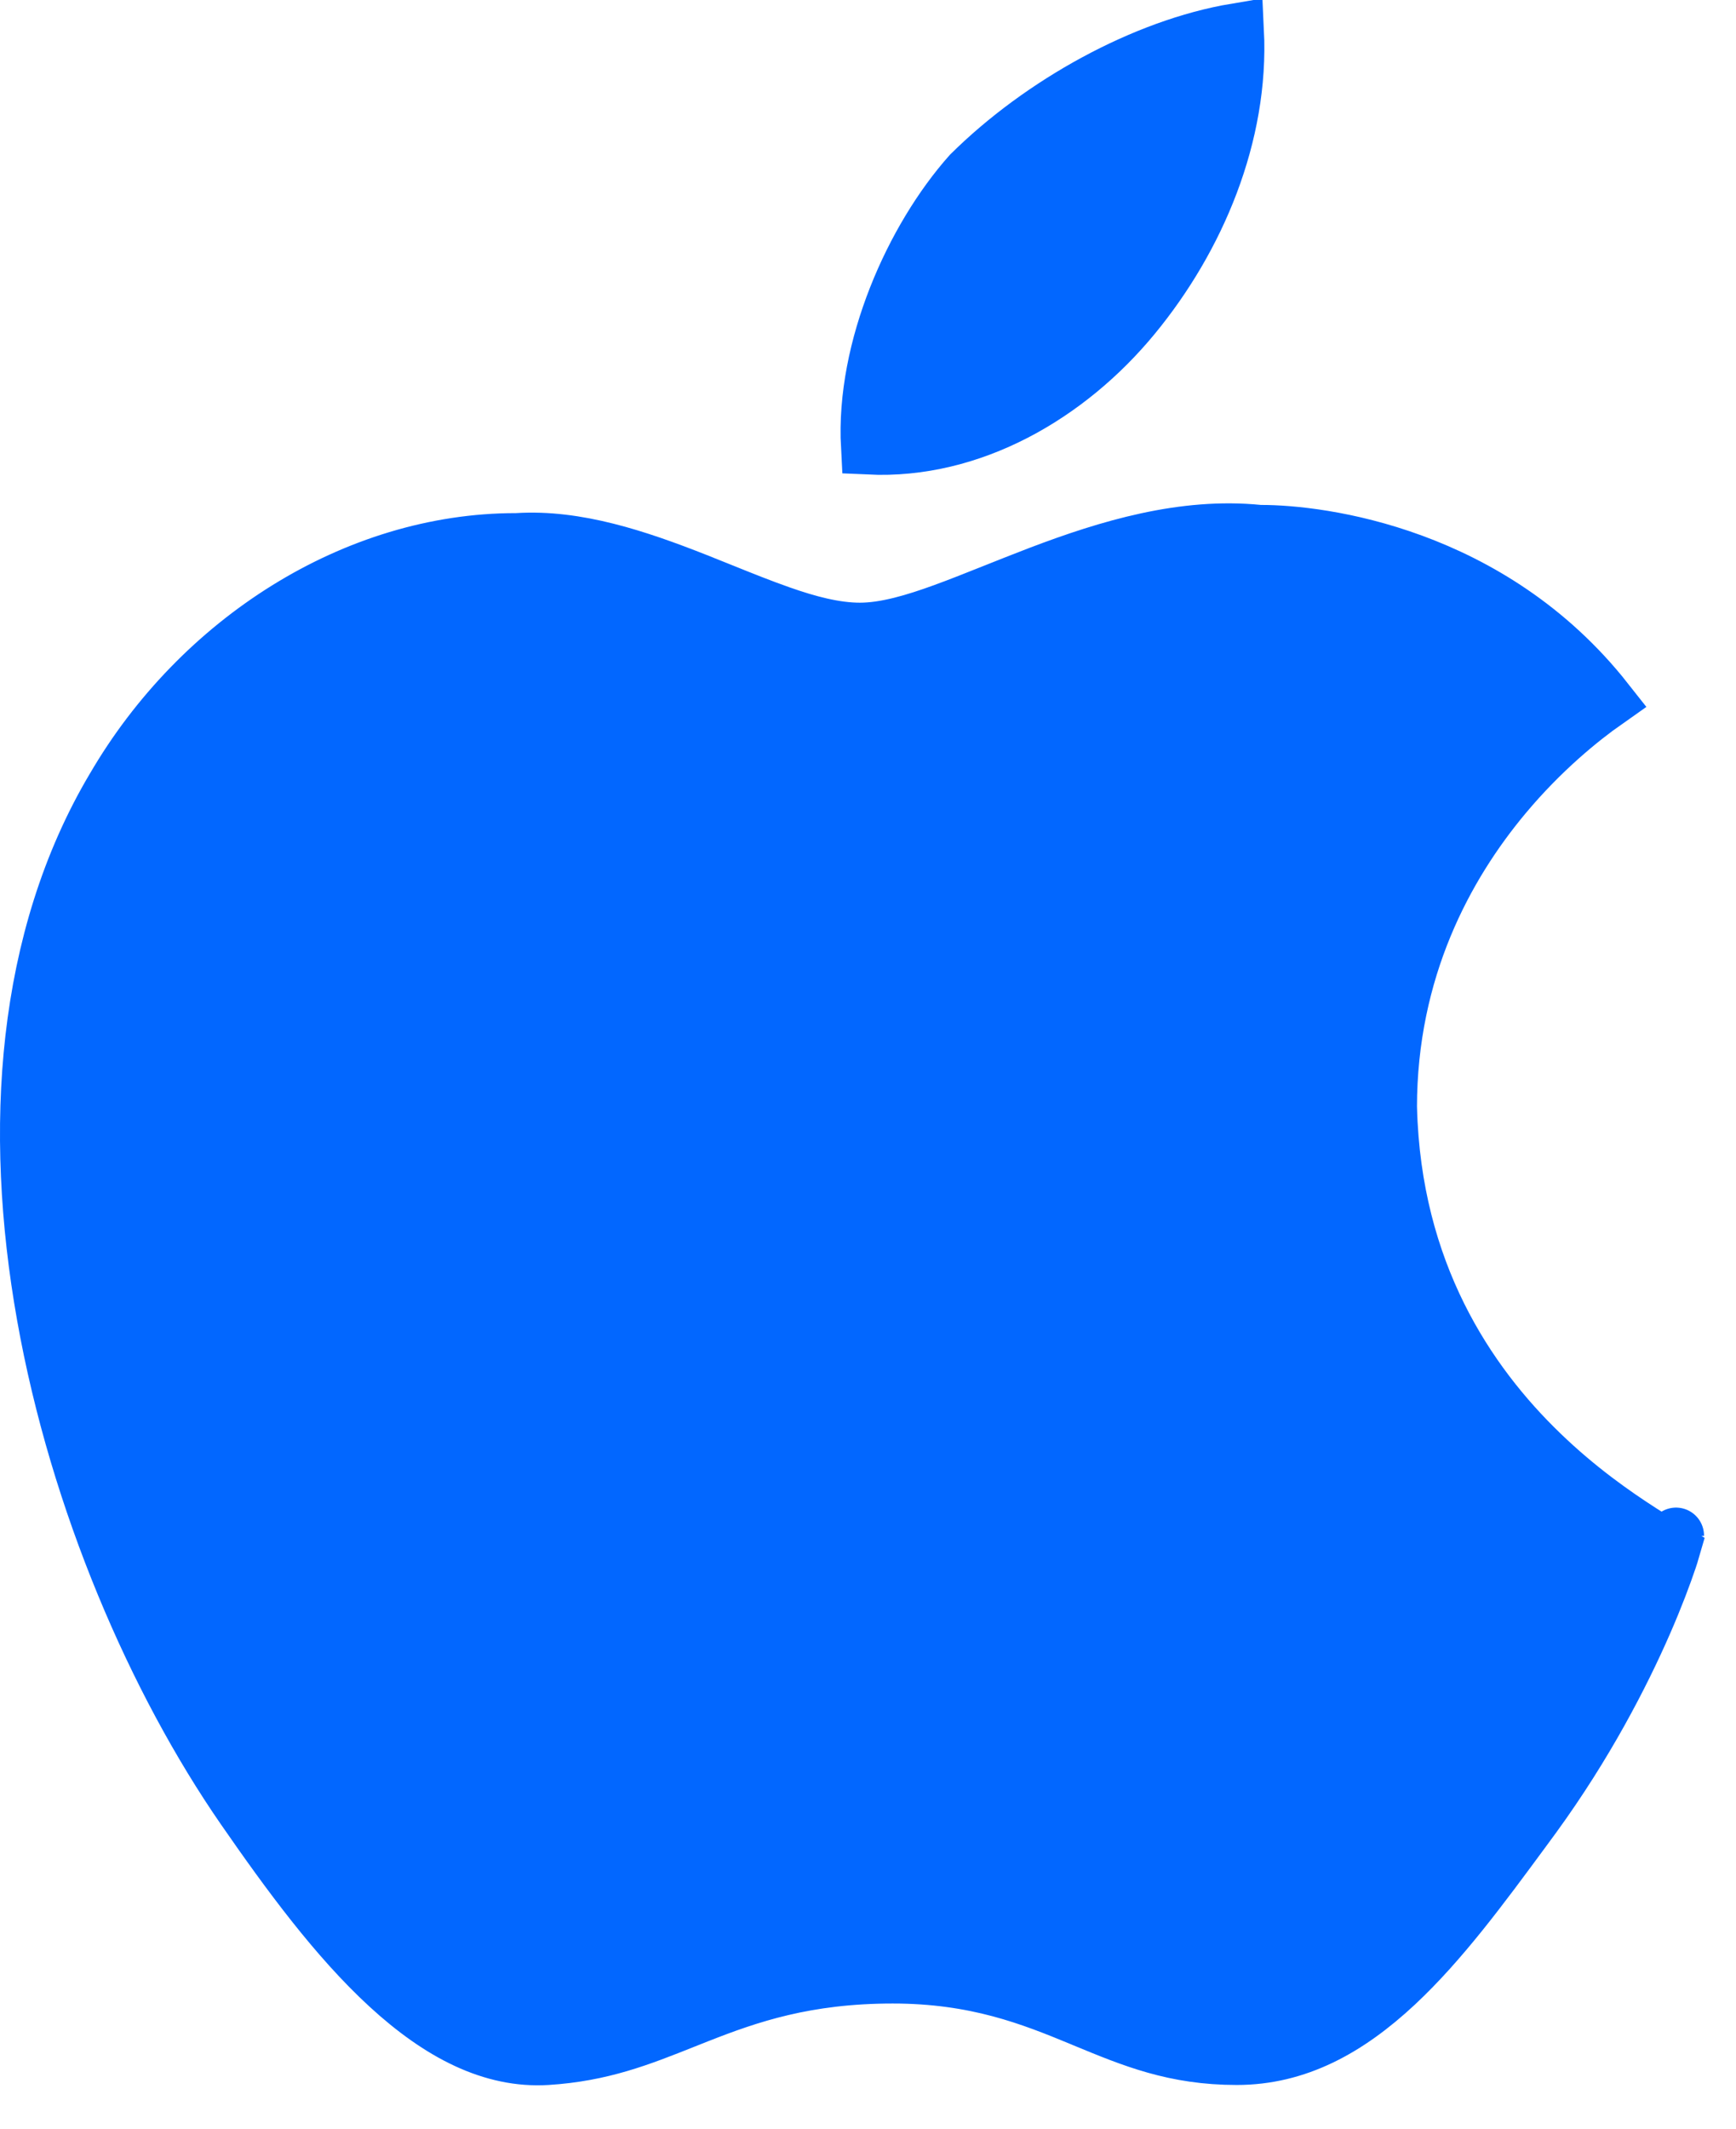 <svg width="31" height="38" viewBox="0 0 31 38" fill="none" xmlns="http://www.w3.org/2000/svg">
<path d="M24.803 19.773H24.803L24.804 19.786C24.881 22.711 26.203 24.682 27.517 25.948C28.17 26.579 28.822 27.035 29.313 27.35C29.486 27.461 29.645 27.558 29.772 27.635C29.801 27.652 29.828 27.669 29.853 27.684C29.84 27.729 29.824 27.777 29.806 27.831C29.712 28.11 29.567 28.5 29.362 28.969C28.953 29.905 28.312 31.144 27.387 32.417C27.325 32.501 27.263 32.585 27.202 32.669C26.453 33.686 25.732 34.666 24.926 35.419C24.063 36.224 23.155 36.72 22.085 36.72C20.977 36.72 20.227 36.409 19.371 36.055L19.314 36.031C18.422 35.662 17.433 35.266 15.941 35.266C14.389 35.266 13.371 35.617 12.466 35.973C12.38 36.007 12.295 36.041 12.211 36.074C11.426 36.387 10.738 36.66 9.765 36.721C8.792 36.781 7.86 36.302 6.935 35.452C6.011 34.603 5.161 33.446 4.356 32.283C2.787 30.015 1.389 26.811 0.798 23.484C0.206 20.153 0.435 16.762 2.034 14.067L2.034 14.067L2.036 14.064C3.569 11.432 6.343 9.66 9.211 9.66H9.227L9.242 9.659C10.291 9.593 11.369 9.952 12.429 10.37C12.582 10.43 12.736 10.492 12.889 10.554C13.251 10.7 13.61 10.844 13.943 10.96C14.416 11.126 14.902 11.259 15.356 11.259C15.817 11.259 16.338 11.102 16.852 10.915C17.133 10.813 17.453 10.685 17.782 10.554C18.044 10.45 18.311 10.343 18.569 10.245C19.8 9.777 21.134 9.378 22.474 9.512L22.499 9.514H22.524C23.569 9.514 26.614 9.891 28.68 12.514C28.222 12.836 27.53 13.396 26.858 14.2C25.817 15.446 24.803 17.3 24.803 19.773ZM29.928 27.419C29.928 27.416 29.929 27.414 29.929 27.413C29.929 27.412 29.929 27.414 29.928 27.419Z" fill="#0267FF" stroke="#0267FF"/>
<path d="M20.234 5.643L20.234 5.643C19.073 7.053 17.348 8.058 15.517 7.972C15.422 6.218 16.305 4.254 17.326 3.107C18.597 1.848 20.432 0.834 22.071 0.559C22.161 2.405 21.385 4.245 20.234 5.643Z" fill="#0267FF" stroke="#0267FF"/>
</svg>
